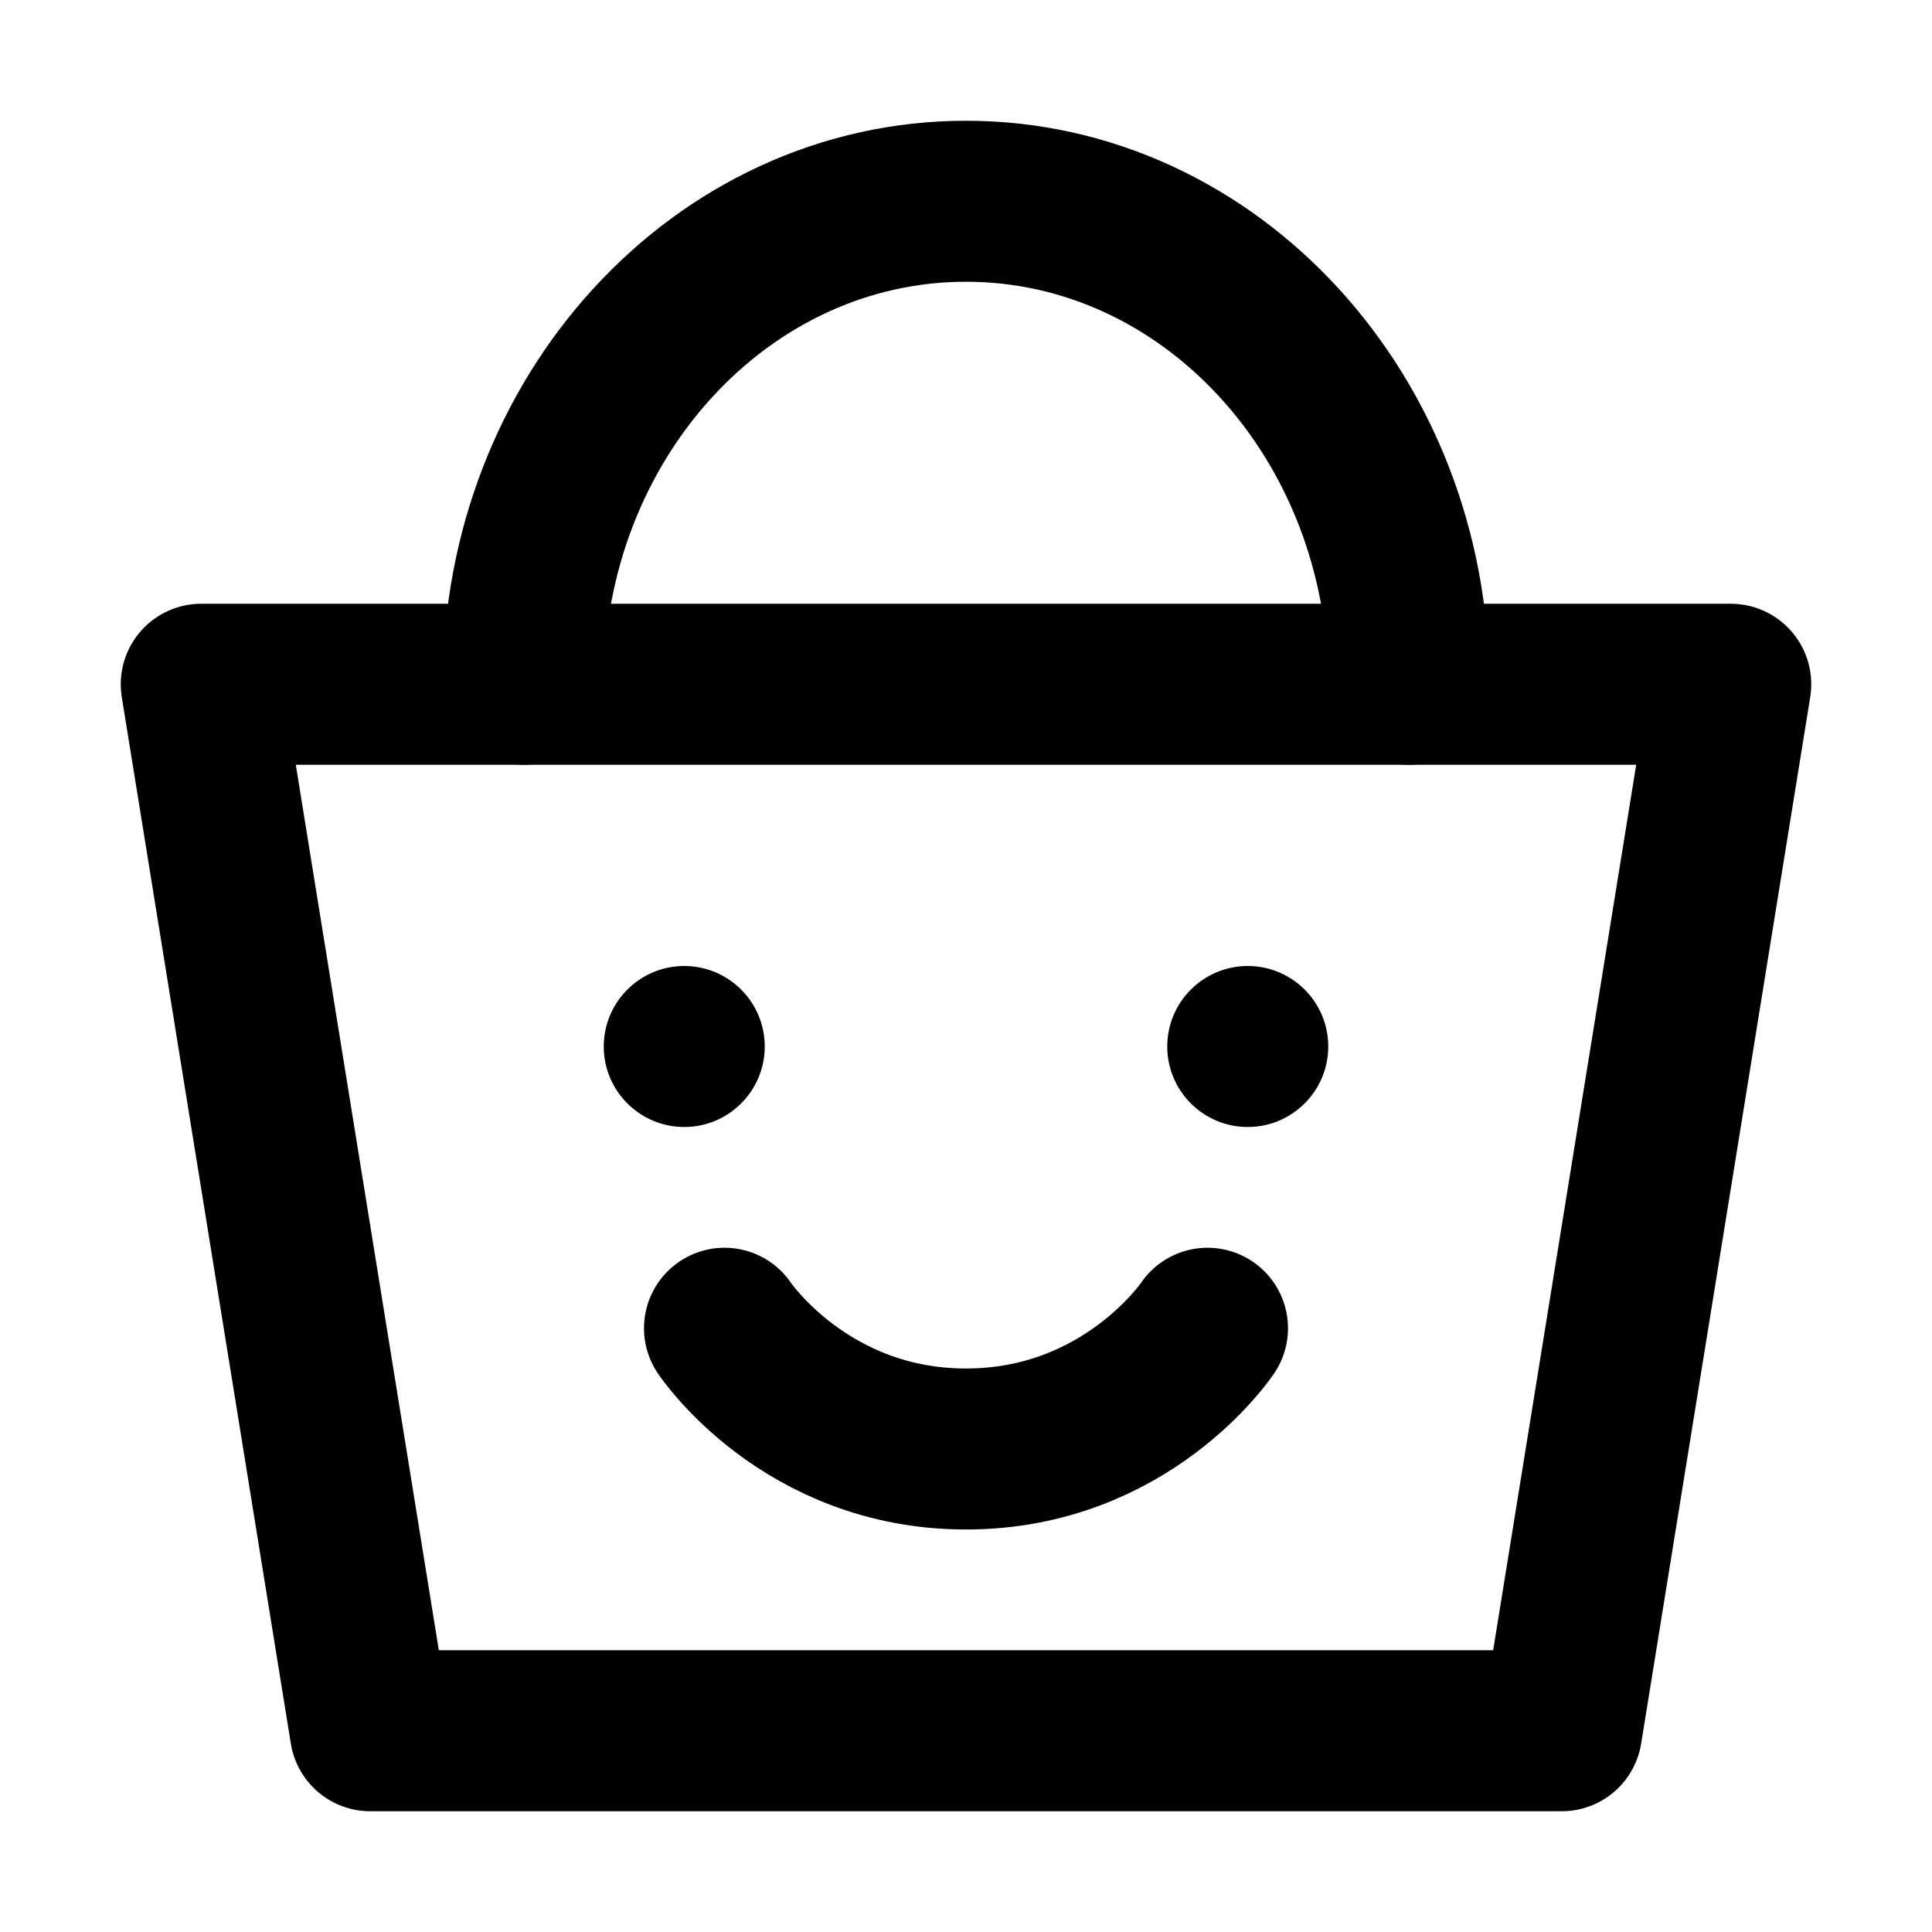 <svg width="24" height="24" viewBox="0 0 24 24" fill="none" xmlns="http://www.w3.org/2000/svg">
<path d="M2.5 8.5H21.5L19.4 21.5H4.6L2.5 8.5Z" stroke="black" stroke-width="2" stroke-linecap="round" stroke-linejoin="round"/>
<path d="M17.5 8.5C17.5 5.186 15.037 2.5 12 2.5C8.962 2.5 6.5 5.186 6.5 8.5" stroke="black" stroke-width="2" stroke-linecap="round" stroke-linejoin="round"/>
<path d="M8.5 14C9.052 14 9.5 13.552 9.5 13C9.5 12.448 9.052 12 8.5 12C7.948 12 7.5 12.448 7.5 13C7.5 13.552 7.948 14 8.5 14Z" fill="black"/>
<path d="M9 16.5C9 16.5 10 18 12 18C14 18 15 16.5 15 16.5" stroke="black" stroke-width="2" stroke-linecap="round" stroke-linejoin="round"/>
<path d="M15.5 14C16.052 14 16.5 13.552 16.5 13C16.5 12.448 16.052 12 15.5 12C14.948 12 14.5 12.448 14.5 13C14.5 13.552 14.948 14 15.5 14Z" fill="black"/>
</svg>
